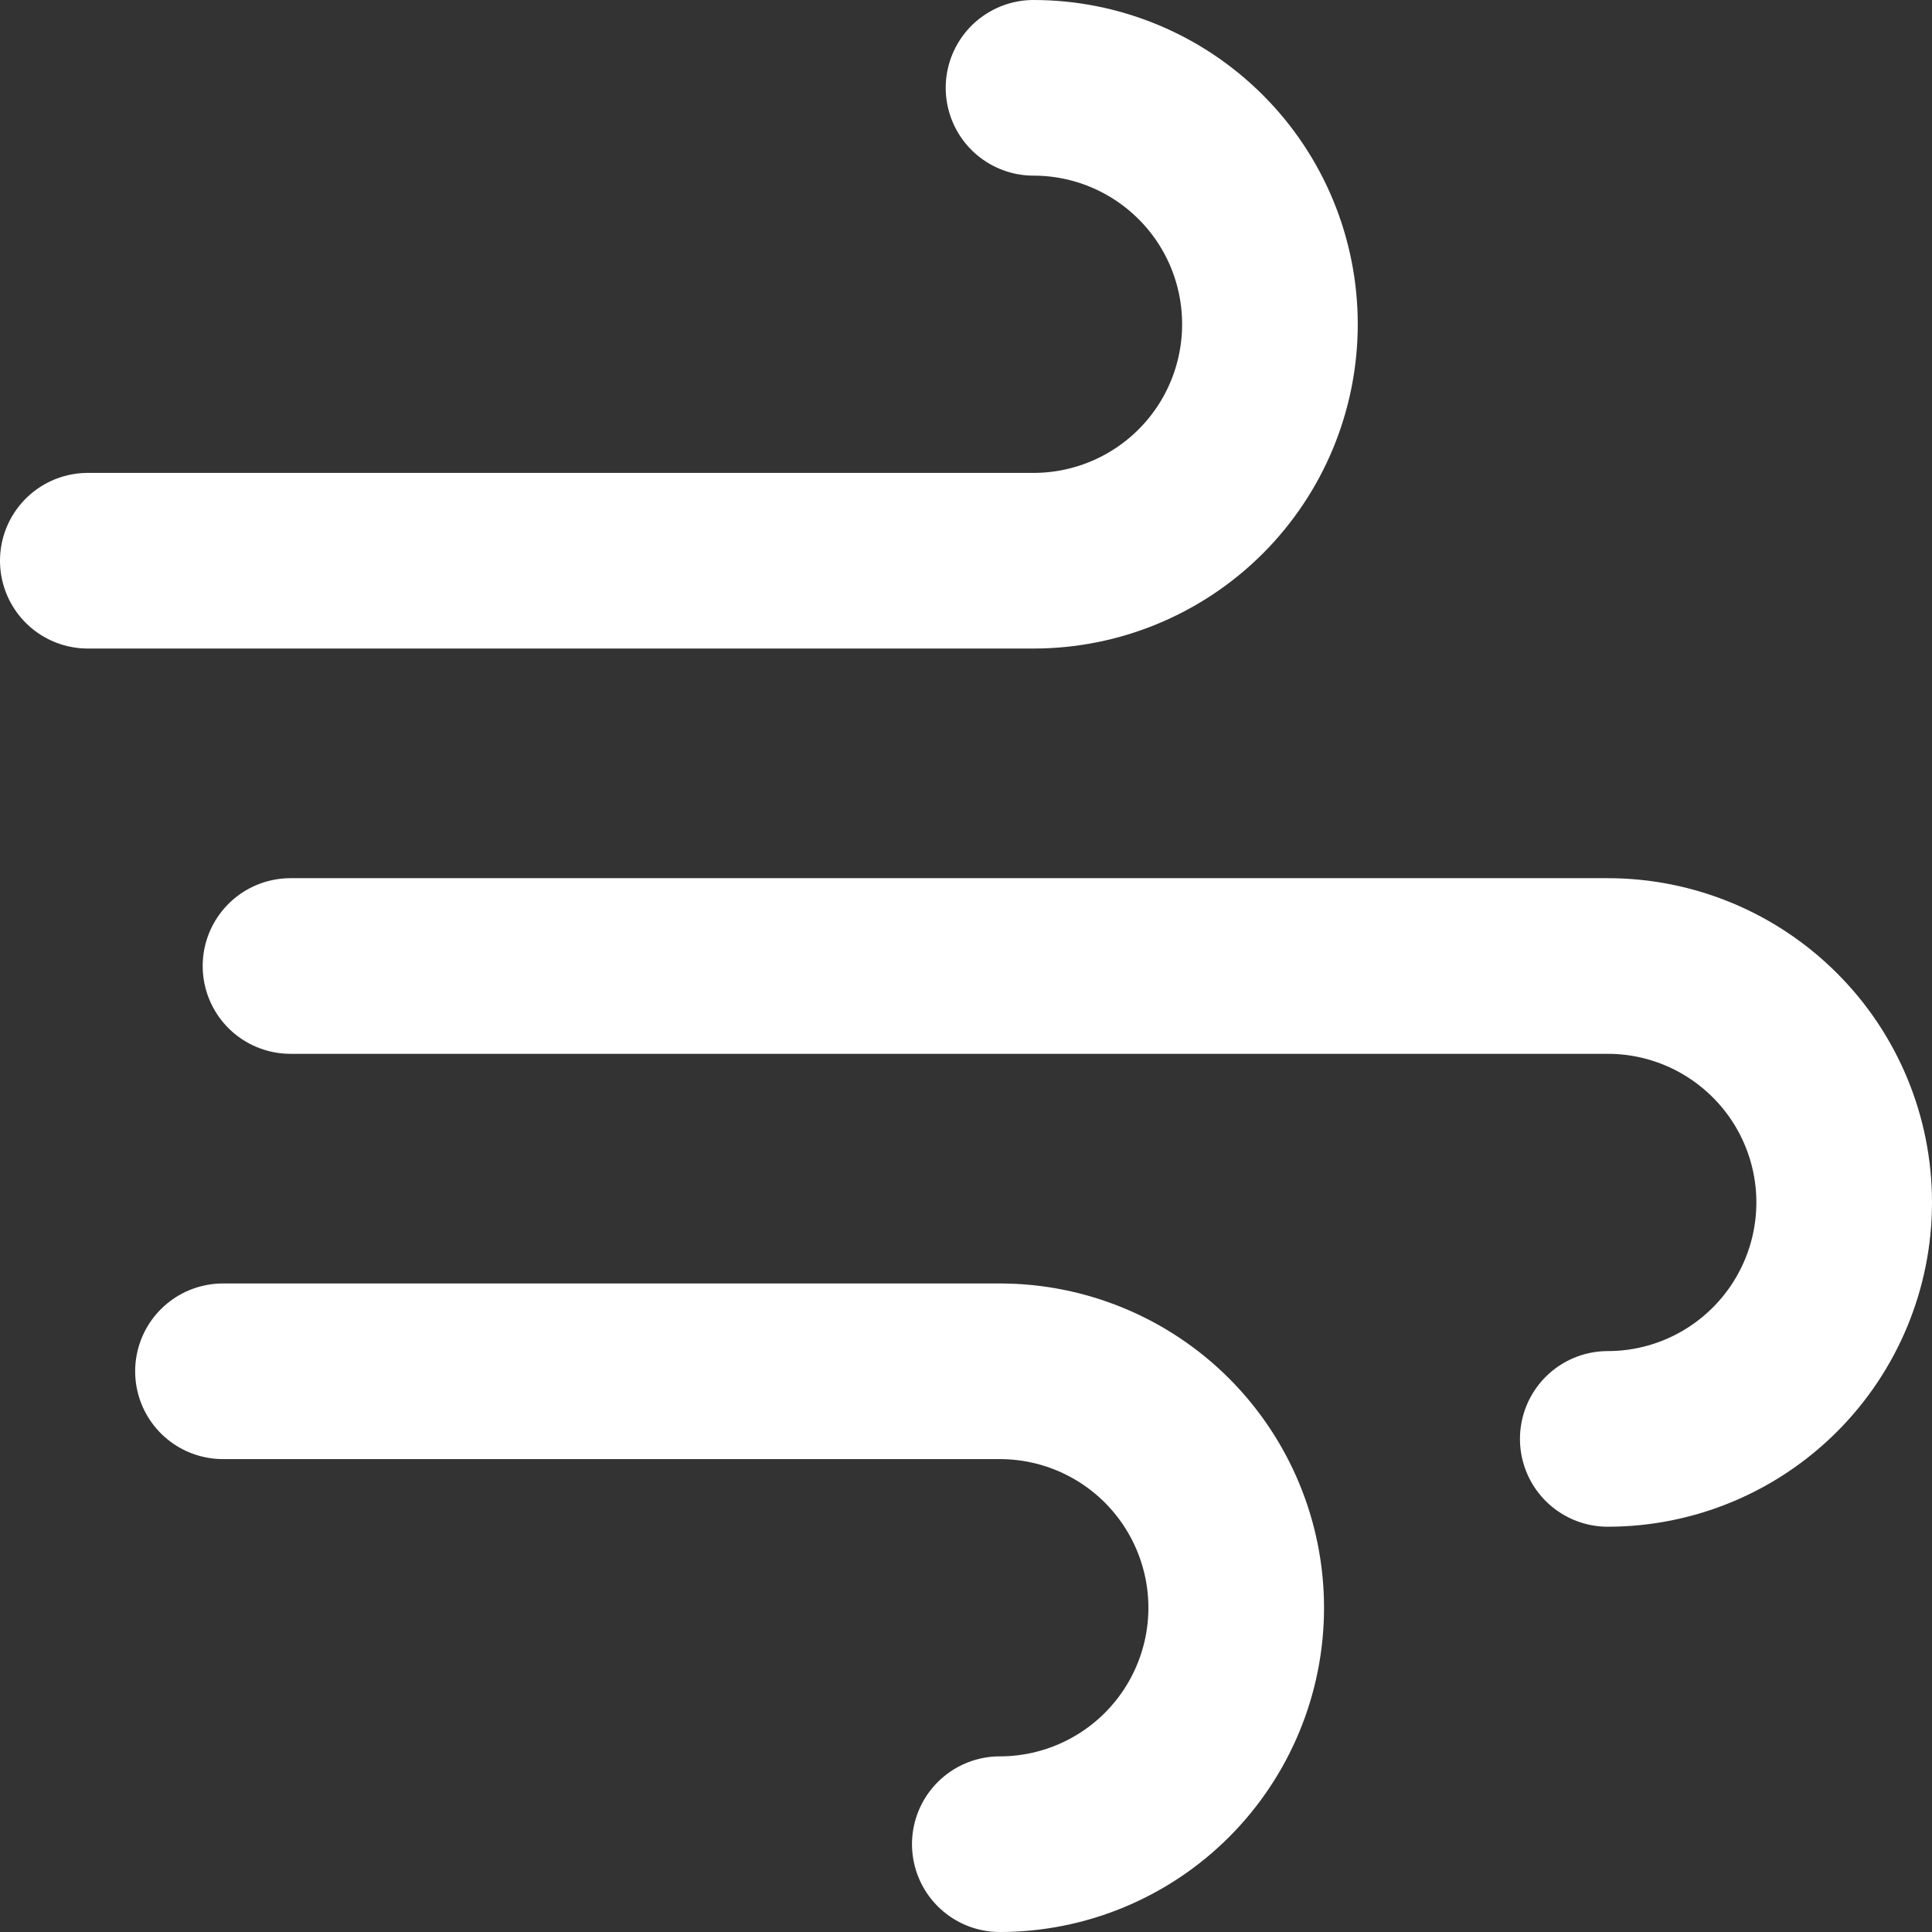 <svg width="22" height="22" viewBox="0 0 22 22" fill="none" xmlns="http://www.w3.org/2000/svg">
<rect x="0" y="0" width="22" height="22" fill="#333333" stroke="none"/>
<path d="M11.769 1C12.483 1 13.168 1.284 13.673 1.789C14.178 2.293 14.461 2.978 14.461 3.692C14.461 4.406 14.178 5.091 13.673 5.596C13.168 6.101 12.483 6.385 11.769 6.385H1" stroke="white" stroke-width="2" stroke-linecap="round" stroke-linejoin="round"/>
<path d="M18.308 16.385C19.022 16.385 19.706 16.101 20.211 15.596C20.716 15.091 21 14.406 21 13.692C21 12.978 20.716 12.293 20.211 11.789C19.706 11.284 19.022 11 18.308 11H3.308" stroke="white" stroke-width="2" stroke-linecap="round" stroke-linejoin="round"/>
<path d="M11.385 21C12.099 21 12.784 20.716 13.289 20.211C13.793 19.706 14.077 19.022 14.077 18.308C14.077 17.594 13.793 16.909 13.289 16.404C12.784 15.899 12.099 15.615 11.385 15.615H2.539" stroke="white" stroke-width="2" stroke-linecap="round" stroke-linejoin="round"/>
</svg>
